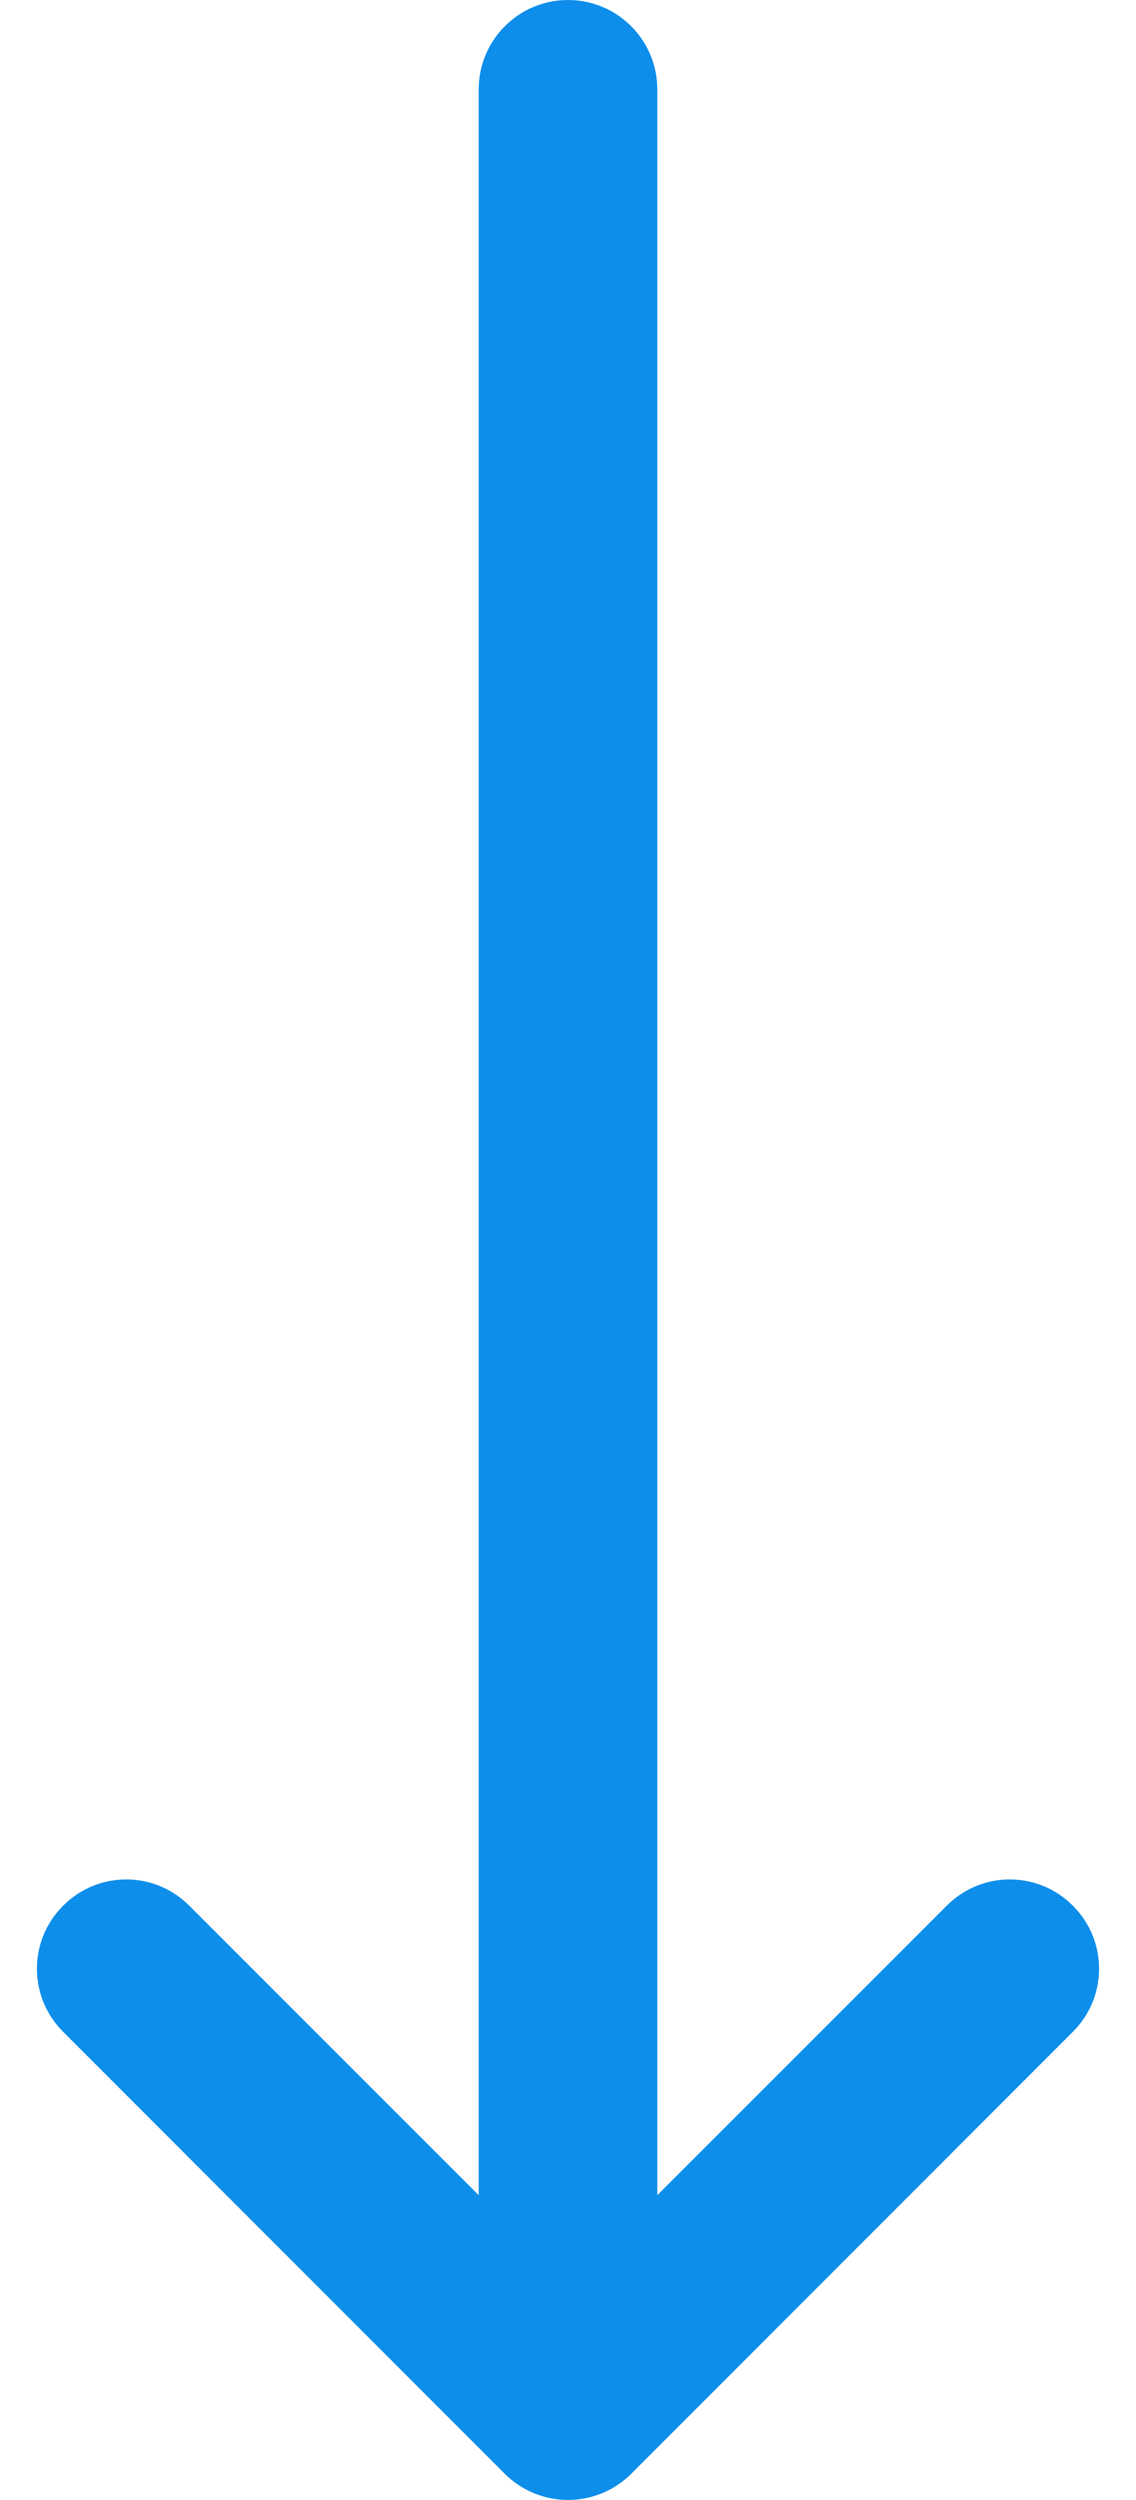 <svg width="5" height="11" viewBox="0 0 5 11" fill="none" xmlns="http://www.w3.org/2000/svg">
<path d="M2.893 9.659V0.393C2.893 0.176 2.717 0 2.5 0C2.283 0 2.107 0.176 2.107 0.393V9.659L0.833 8.385C0.68 8.231 0.431 8.231 0.278 8.385C0.124 8.538 0.124 8.787 0.278 8.94L2.222 10.885C2.376 11.038 2.624 11.038 2.778 10.885L4.722 8.94C4.876 8.787 4.876 8.538 4.722 8.385C4.569 8.231 4.32 8.231 4.167 8.385L2.893 9.659Z" fill="#0E8EEB"/>
</svg>
